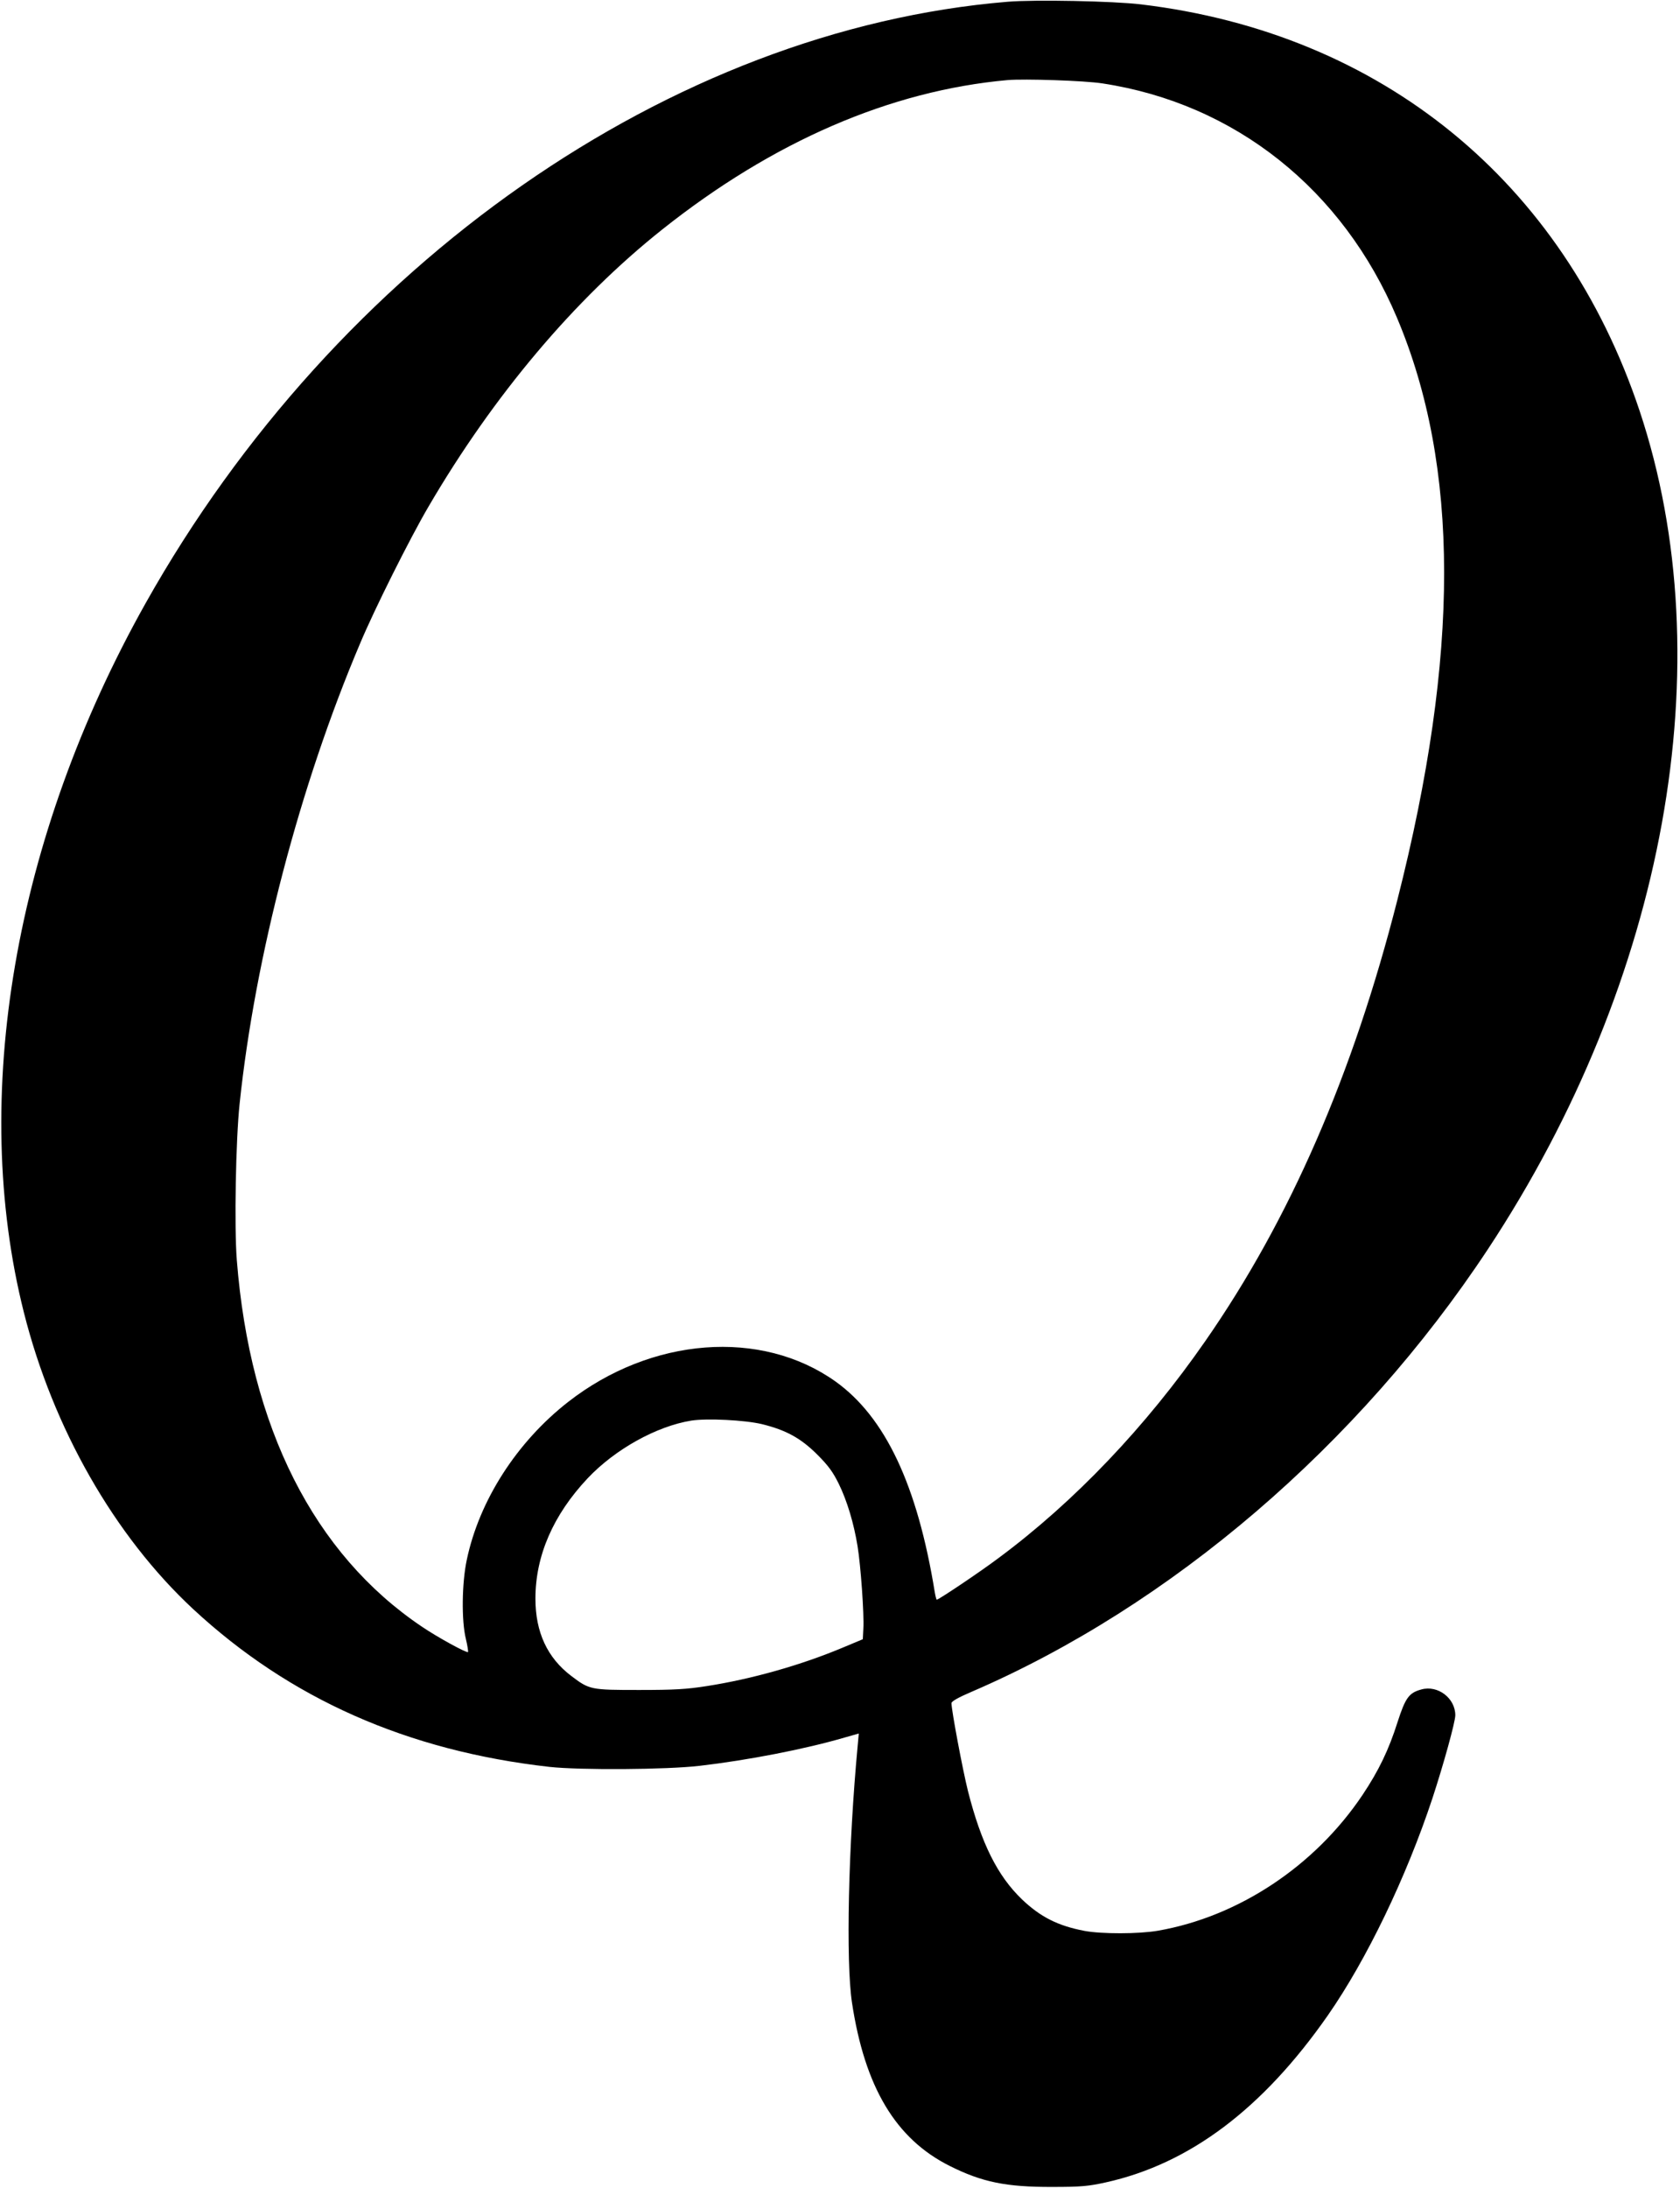 <?xml version="1.0" standalone="no"?>
<!DOCTYPE svg PUBLIC "-//W3C//DTD SVG 20010904//EN"
 "http://www.w3.org/TR/2001/REC-SVG-20010904/DTD/svg10.dtd">
<svg version="1.0" xmlns="http://www.w3.org/2000/svg"
 width="957pt" height="1246pt" viewBox="0 0 957 1246"
 preserveAspectRatio="xMidYMid meet">
<g transform="translate(0,1246) scale(0.1,-0.1)"
fill="#000000" stroke="none">
<path d="M5740 12450 c-1917 -159 -3824 -1490 -4911 -3426 -748 -1333 -1002
-2812 -693 -4038 166 -660 517 -1274 965 -1690 550 -510 1220 -807 2029 -898
173 -19 667 -16 855 6 276 32 600 95 826 161 l81 23 -6 -66 c-54 -574 -68
-1230 -33 -1465 73 -483 249 -777 556 -931 185 -93 323 -121 586 -120 165 0
205 4 305 26 477 106 893 419 1264 951 220 316 446 784 596 1237 63 192 130
434 130 472 0 97 -99 173 -193 147 -71 -19 -91 -47 -136 -186 -50 -158 -107
-276 -199 -414 -272 -406 -707 -694 -1166 -774 -111 -19 -321 -19 -418 -1
-152 29 -251 79 -357 180 -139 134 -231 318 -307 616 -30 120 -94 460 -94 501
0 10 38 32 113 64 1136 489 2206 1406 2942 2520 1014 1535 1342 3344 865 4775
-436 1307 -1471 2151 -2840 2315 -158 19 -605 28 -760 15z m540 -465 c756
-115 1370 -604 1678 -1335 357 -846 358 -1916 2 -3315 -252 -991 -612 -1819
-1094 -2512 -338 -487 -746 -916 -1181 -1238 -101 -76 -338 -235 -349 -235 -2
0 -7 19 -11 42 -99 610 -282 998 -566 1201 -423 301 -1049 253 -1523 -117
-292 -228 -506 -561 -577 -899 -28 -131 -31 -347 -5 -451 9 -38 14 -71 12 -74
-7 -7 -172 83 -262 144 -616 414 -980 1135 -1055 2088 -15 189 -6 685 16 891
88 837 343 1812 686 2620 82 196 286 603 390 780 370 633 832 1181 1330 1577
631 502 1300 792 1969 852 96 8 439 -3 540 -19z m-1940 -7635 c138 -34 222
-80 316 -174 63 -63 89 -99 122 -166 48 -98 86 -226 107 -355 18 -110 38 -388
33 -470 l-3 -60 -110 -46 c-240 -101 -522 -181 -780 -221 -115 -18 -183 -22
-385 -22 -275 0 -282 1 -386 80 -136 103 -204 249 -204 440 0 244 101 477 298
686 156 165 392 296 590 328 90 14 305 3 402 -20z"/>
</g>
</svg>
